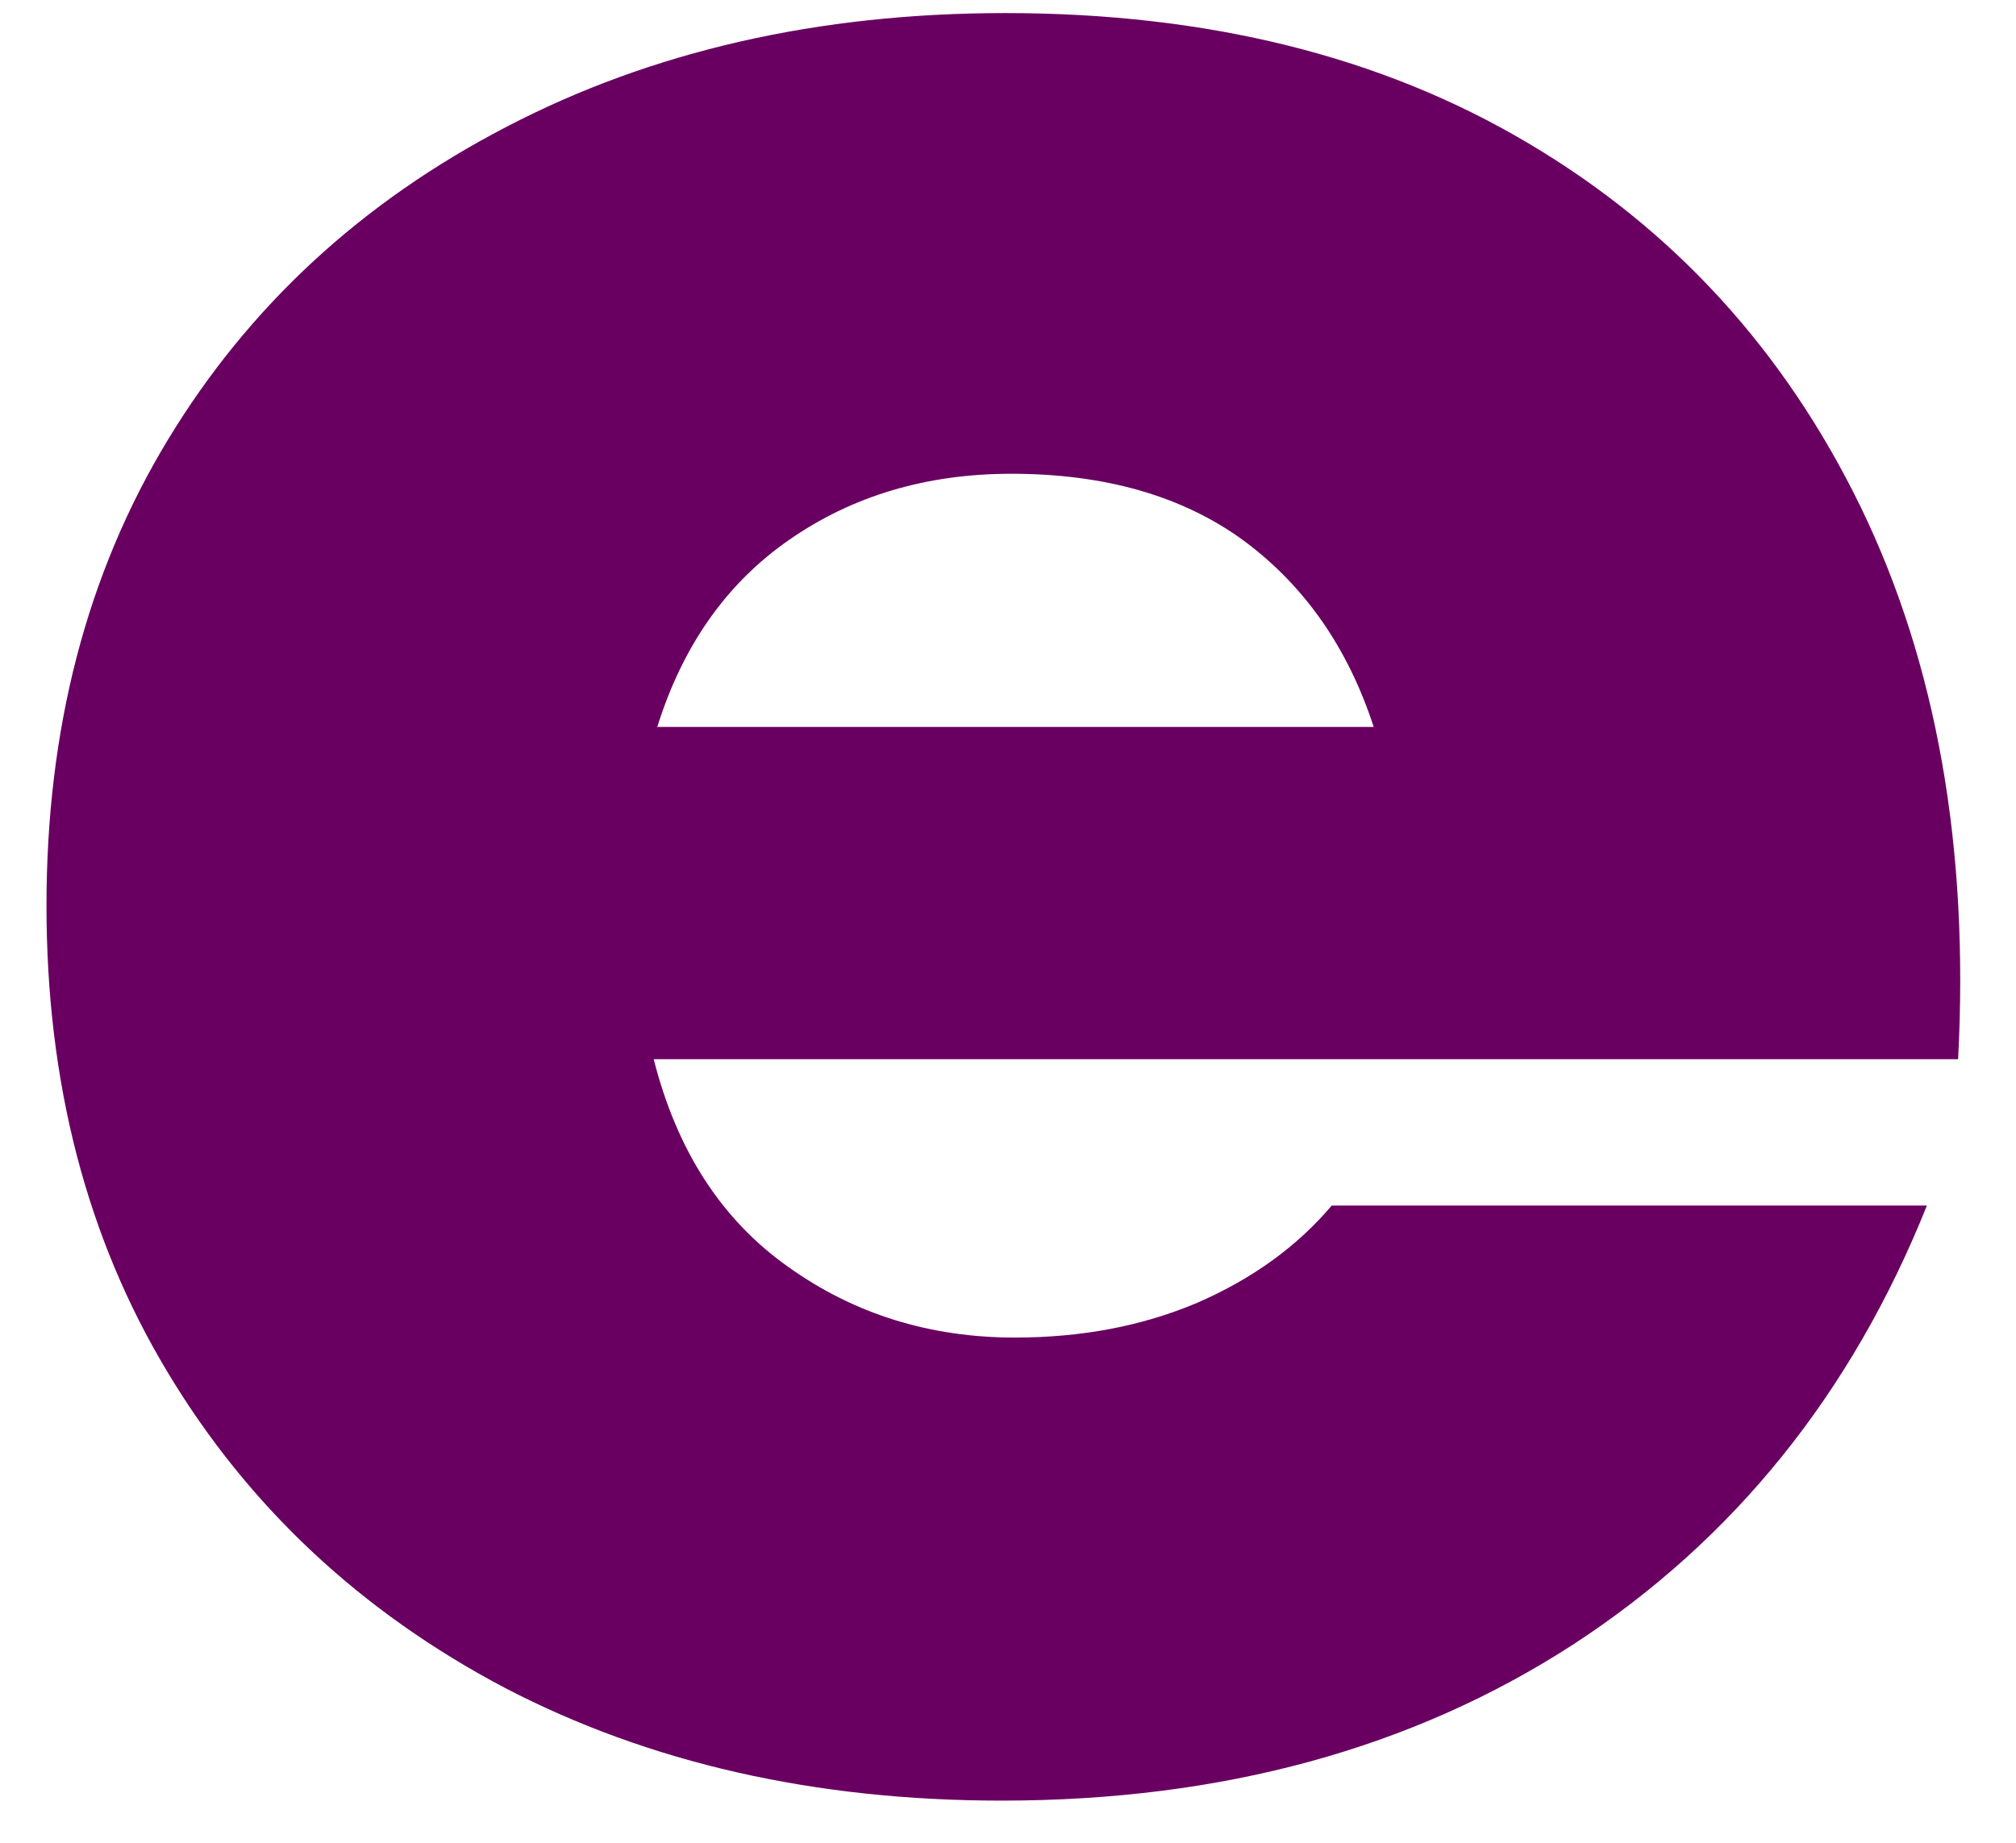 <svg width="35" height="32" viewBox="0 0 35 32" fill="none" xmlns="http://www.w3.org/2000/svg">
<path d="M17.39 31.268C14.14 31.268 11.265 30.612 8.765 29.31C6.265 27.992 4.312 26.164 2.911 23.831C1.505 21.498 0.807 18.8 0.807 15.727C0.807 12.659 1.505 9.966 2.911 7.643C4.312 5.326 6.271 3.513 8.786 2.206C11.312 0.888 14.203 0.227 17.453 0.227C20.963 0.227 23.984 0.977 26.515 2.477C29.057 3.977 30.984 6.091 32.307 8.81C33.625 11.534 34.187 14.727 33.995 18.393H11.349C11.75 19.977 12.526 21.18 13.682 21.998C14.833 22.821 16.146 23.227 17.62 23.227C18.771 23.227 19.828 23.029 20.786 22.623C21.745 22.206 22.521 21.643 23.12 20.935H33.453C32.146 24.201 30.099 26.742 27.307 28.56C24.515 30.367 21.208 31.268 17.39 31.268ZM11.411 12.623H23.849C23.401 11.248 22.651 10.175 21.599 9.393C20.541 8.617 19.192 8.227 17.557 8.227C16.083 8.227 14.797 8.612 13.703 9.373C12.62 10.123 11.854 11.206 11.411 12.623Z" fill="#690061"/>
</svg>
